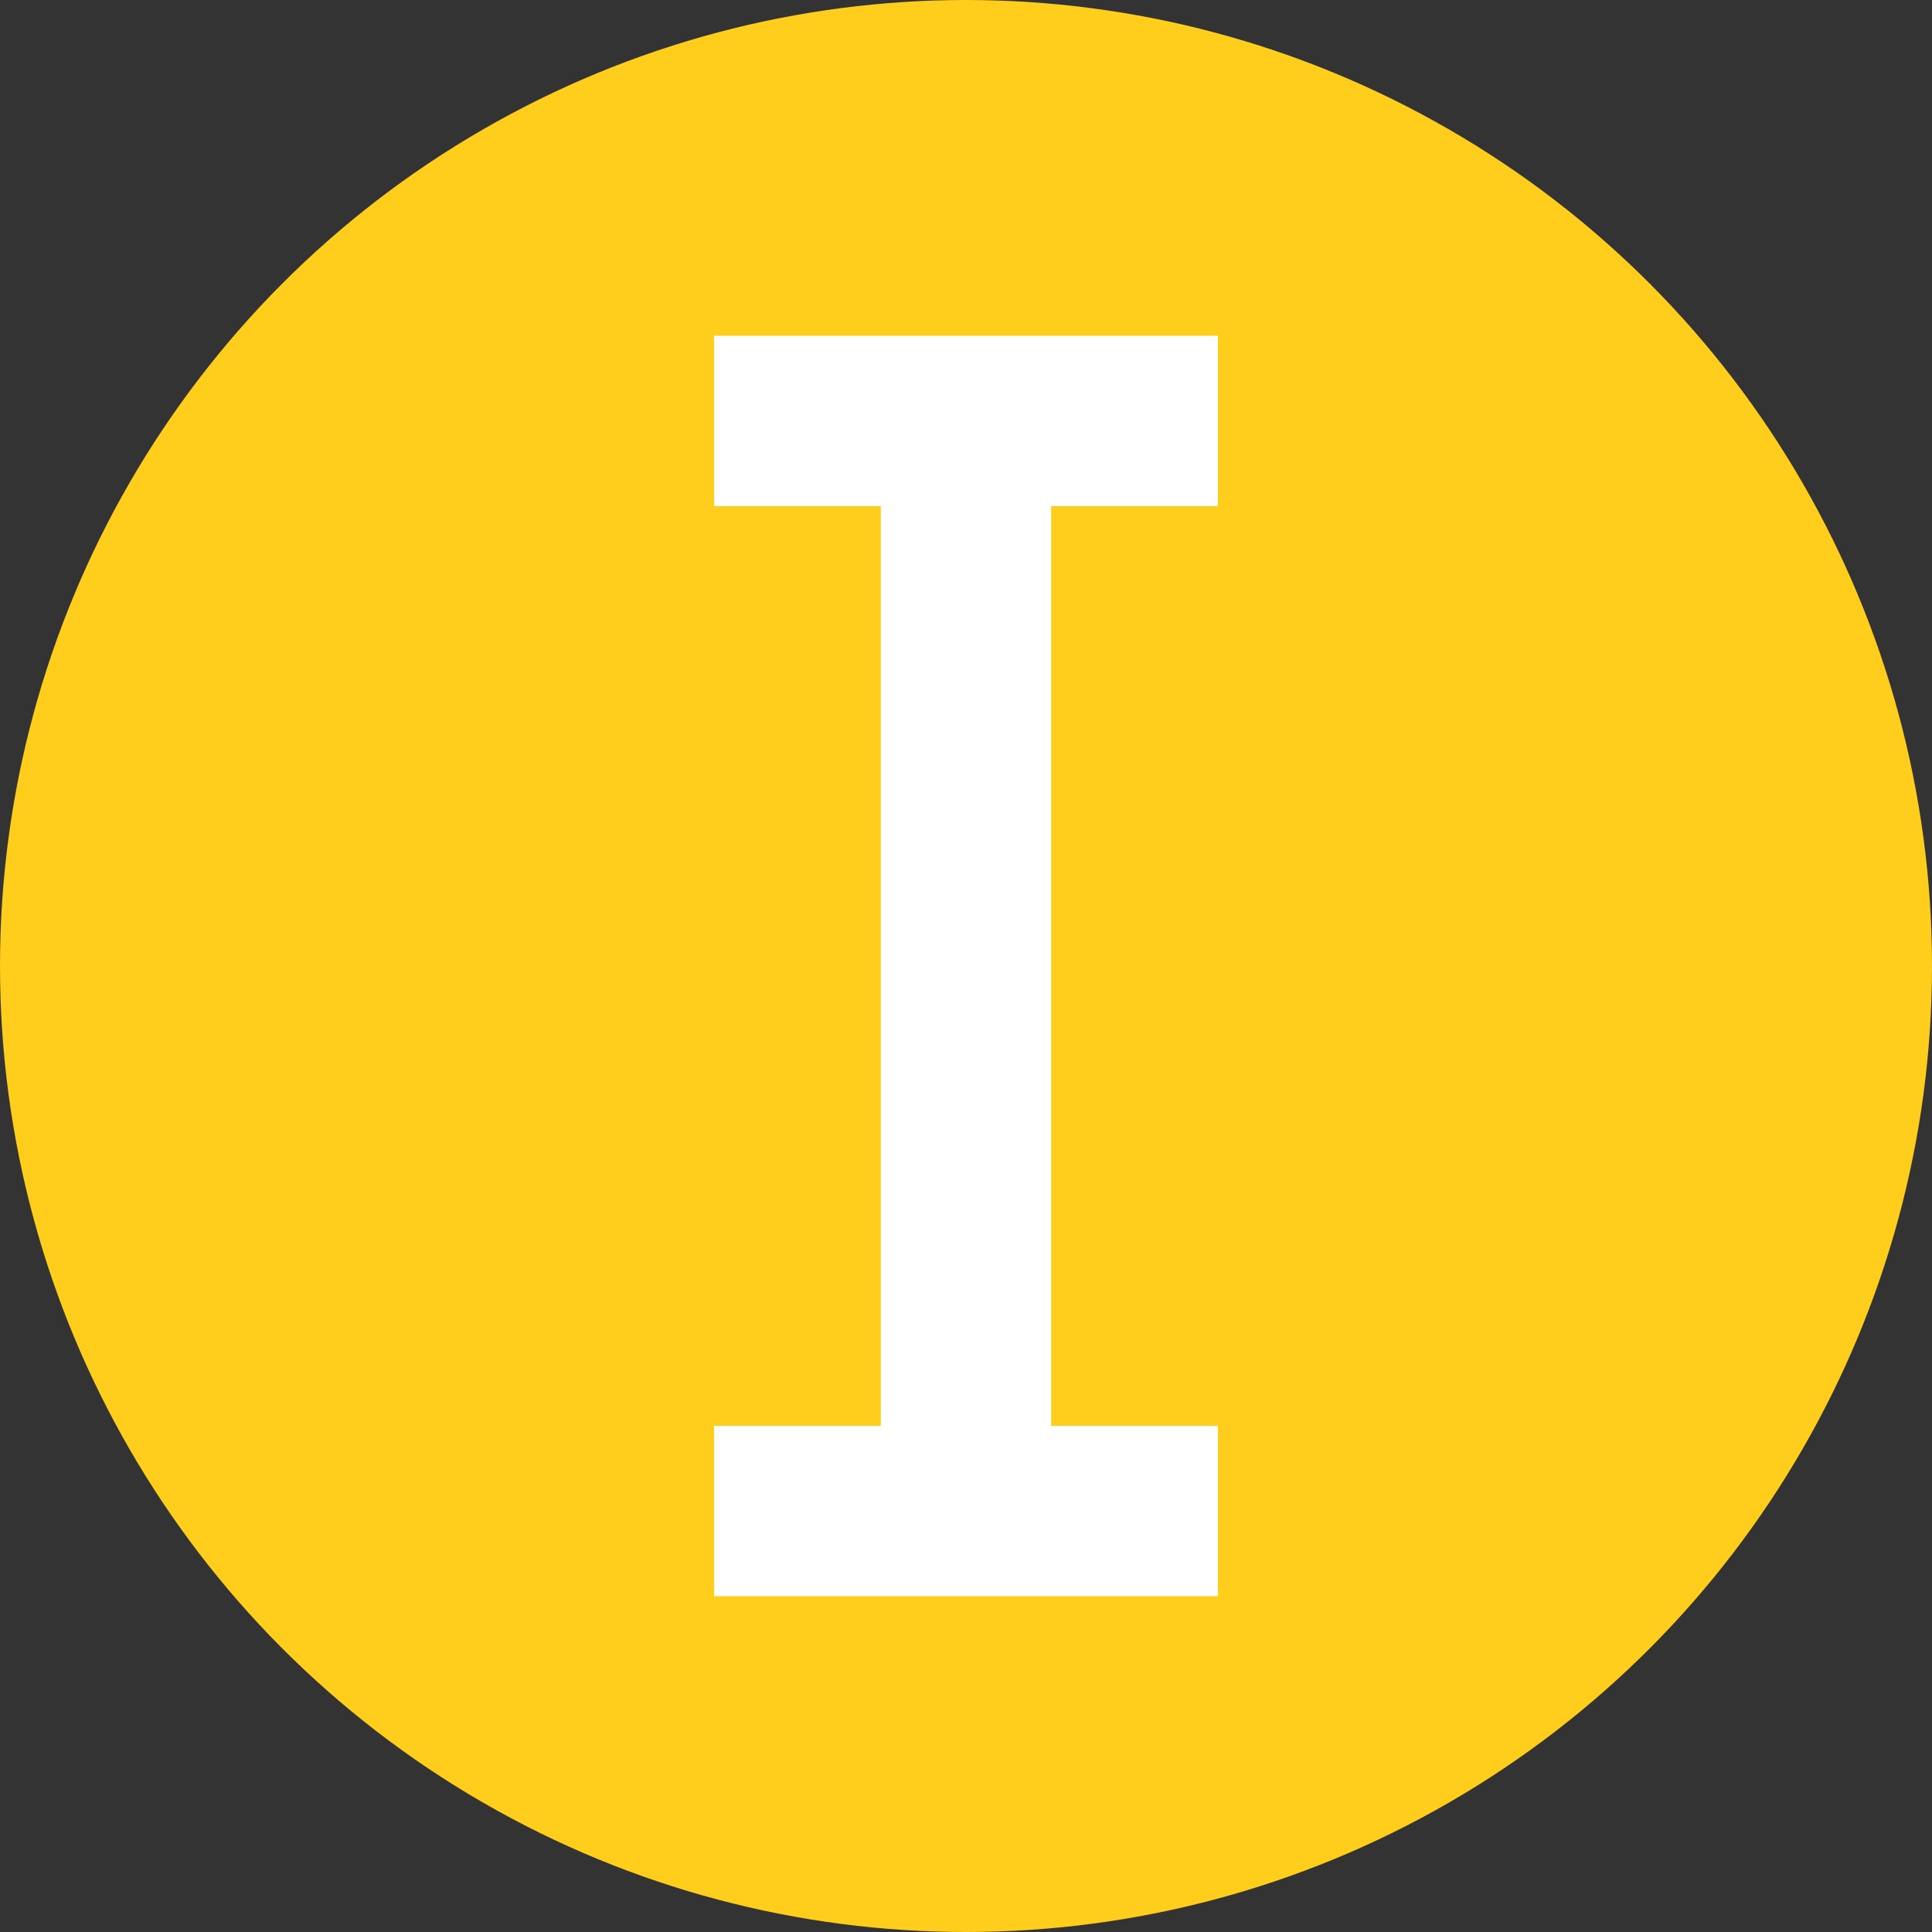 <?xml version="1.0" encoding="utf-8"?>
<svg version="1.1" xmlns="http://www.w3.org/2000/svg" xmlns:xlink="http://www.w3.org/1999/xlink" x="0px" y="0px" viewBox="0 0 512 512" style="enable-background:new 0 0 512 512;" xml:space="preserve">
<rect x="0" y="0" width="512" height="512" fill="#333333" stroke="none"/>
<circle style="fill:#FFCD1C;" cx="256" cy="256" r="256"/>
<polygon style="fill:#FFFFFF;" points="189.25,134.13 233.43,134.13 233.43,377.87 189.25,377.87 189.25,423.01 322.75,423.01 322.75,377.87 278.57,377.87 278.57,134.13 322.75,134.13 322.75,88.99 189.25,88.99 "/>
</svg>


